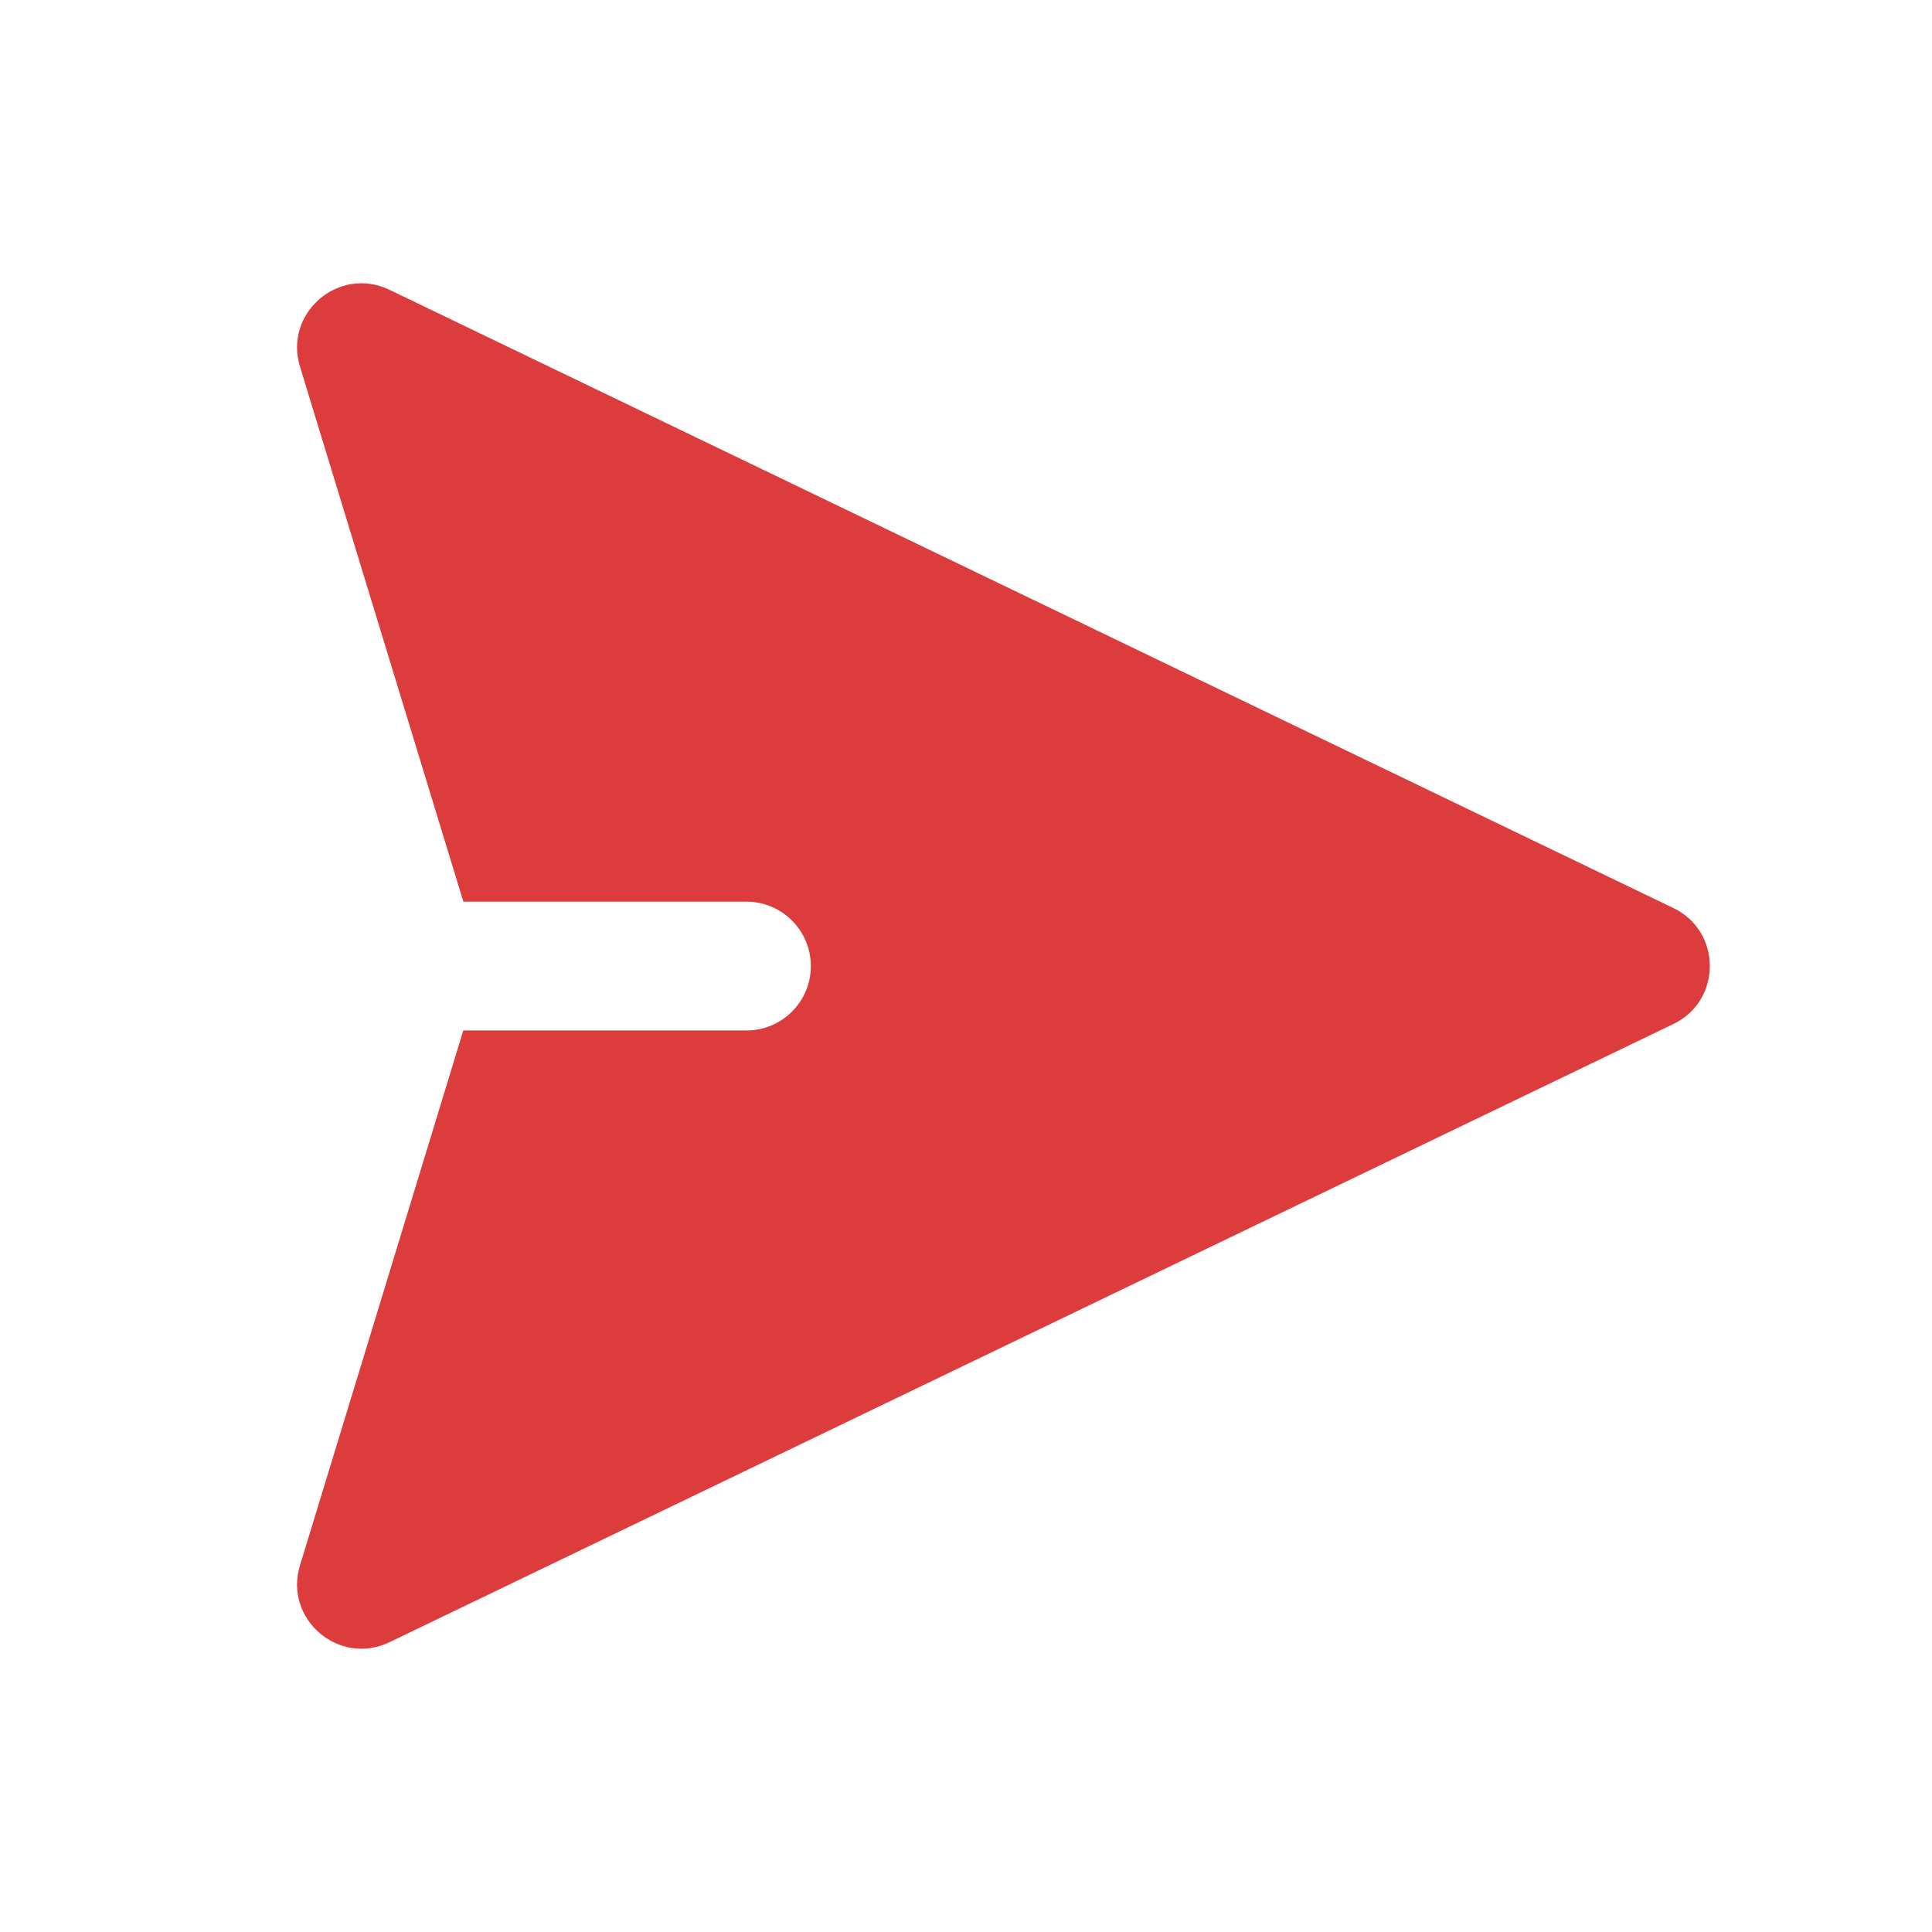 <svg width="30" height="30" viewBox="0 0 30 30" fill="none" xmlns="http://www.w3.org/2000/svg">
<path d="M4.658 5.693C4.403 4.86 5.262 4.122 6.048 4.5L25.984 14.1C26.739 14.463 26.739 15.538 25.984 15.901L6.048 25.5C5.262 25.878 4.403 25.14 4.658 24.307L7.194 16.001H11.591C12.143 16.001 12.591 15.553 12.591 15.001C12.59 14.449 12.143 14.001 11.591 14.001H7.195L4.658 5.693Z" fill="#DD3C3C"/>
</svg>
